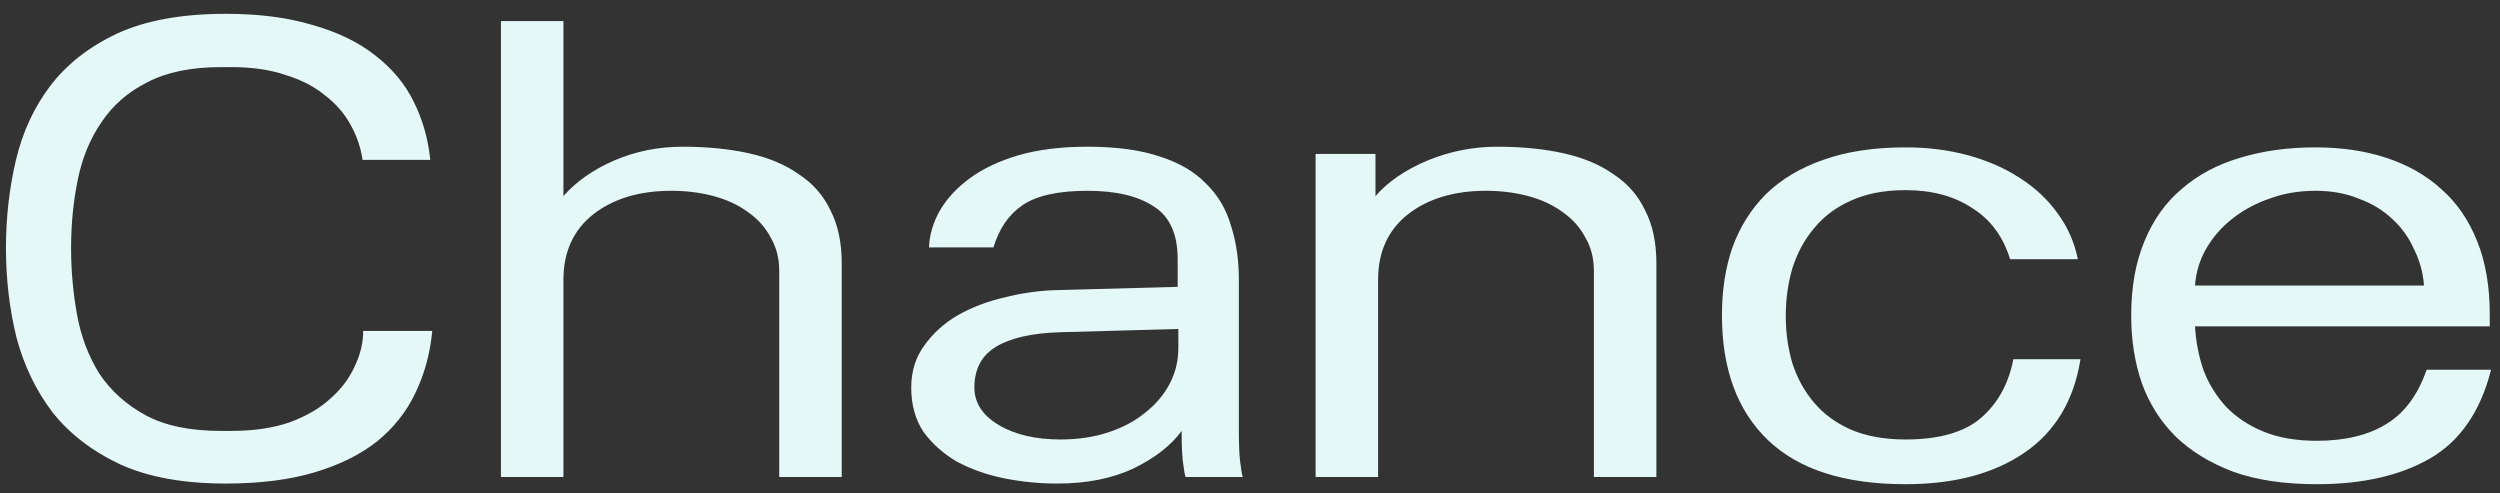 <!-- 
  This Source Code Form is subject to the terms of the Mozilla Public
  License, v. 2.0. If a copy of the MPL was not distributed with this
  file, You can obtain one at http://mozilla.org/MPL/2.0/.

  Copyright © 2018 Evgeny Sysoletin. All rights reserved.
-->

<svg width="152" height="30" viewBox="0 0 152 30" fill="none" xmlns="http://www.w3.org/2000/svg">
<rect x="0" y="0" width="152" height="30" fill="#333333" stroke="none"/>
<path d="M26.282 20.12C26.149 21.507 25.802 22.773 25.242 23.92C24.709 25.04 23.936 26.013 22.922 26.84C21.909 27.64 20.642 28.267 19.122 28.72C17.602 29.173 15.802 29.4 13.722 29.4C11.162 29.4 9.029 29.013 7.322 28.24C5.616 27.44 4.242 26.387 3.202 25.08C2.189 23.747 1.456 22.227 1.002 20.52C0.576 18.787 0.362 16.973 0.362 15.08C0.362 13.24 0.562 11.467 0.962 9.76C1.362 8.053 2.056 6.547 3.042 5.24C4.056 3.907 5.416 2.84 7.122 2.04C8.856 1.24 11.056 0.84 13.722 0.84C15.749 0.84 17.509 1.067 19.002 1.52C20.522 1.947 21.789 2.56 22.802 3.36C23.842 4.16 24.629 5.107 25.162 6.2C25.695 7.267 26.029 8.44 26.162 9.72H22.042C21.936 8.973 21.695 8.267 21.322 7.6C20.949 6.907 20.429 6.307 19.762 5.8C19.122 5.267 18.322 4.853 17.362 4.56C16.429 4.24 15.335 4.08 14.082 4.08H13.442C11.629 4.08 10.136 4.387 8.962 5C7.789 5.587 6.856 6.4 6.162 7.44C5.469 8.453 4.989 9.627 4.722 10.96C4.456 12.267 4.322 13.64 4.322 15.08C4.322 16.44 4.442 17.787 4.682 19.12C4.922 20.453 5.376 21.653 6.042 22.72C6.736 23.76 7.669 24.6 8.842 25.24C10.015 25.88 11.549 26.2 13.442 26.2H14.042C15.402 26.2 16.589 26.027 17.602 25.68C18.616 25.307 19.442 24.827 20.082 24.24C20.749 23.653 21.242 23 21.562 22.28C21.909 21.56 22.082 20.84 22.082 20.12H26.282ZM34.257 1.28V11.92C35.031 11.04 36.057 10.32 37.337 9.76C38.644 9.2 40.031 8.92 41.497 8.92C42.99 8.92 44.337 9.053 45.537 9.32C46.737 9.587 47.751 10.013 48.577 10.6C49.431 11.16 50.071 11.893 50.497 12.8C50.95 13.68 51.177 14.747 51.177 16V29H47.377V16.48C47.377 15.707 47.204 15.027 46.857 14.44C46.537 13.827 46.071 13.307 45.457 12.88C44.87 12.453 44.177 12.133 43.377 11.92C42.577 11.707 41.724 11.6 40.817 11.6C38.87 11.6 37.284 12.08 36.057 13.04C34.857 14 34.257 15.32 34.257 17V29H30.457V1.28H34.257ZM71.643 21.16V20L64.443 20.2C62.736 20.253 61.443 20.547 60.563 21.08C59.683 21.613 59.243 22.44 59.243 23.56C59.243 24.493 59.736 25.253 60.723 25.84C61.71 26.427 62.963 26.72 64.483 26.72C65.55 26.72 66.523 26.573 67.403 26.28C68.283 25.987 69.03 25.587 69.643 25.08C70.283 24.573 70.776 23.987 71.123 23.32C71.47 22.653 71.643 21.933 71.643 21.16ZM72.083 29C72.03 28.84 71.99 28.627 71.963 28.36C71.883 27.933 71.843 27.213 71.843 26.2C71.203 27.08 70.23 27.84 68.923 28.48C67.617 29.093 66.07 29.4 64.283 29.4C63.19 29.4 62.11 29.293 61.043 29.08C60.003 28.867 59.056 28.533 58.203 28.08C57.377 27.6 56.697 27 56.163 26.28C55.657 25.533 55.403 24.627 55.403 23.56C55.403 22.573 55.67 21.72 56.203 21C56.736 20.253 57.416 19.64 58.243 19.16C59.096 18.68 60.043 18.32 61.083 18.08C62.15 17.813 63.19 17.667 64.203 17.64L71.603 17.44V15.76C71.603 14.24 71.123 13.173 70.163 12.56C69.203 11.92 67.856 11.6 66.123 11.6C64.337 11.6 63.017 11.893 62.163 12.48C61.337 13.04 60.75 13.893 60.403 15.04H56.483C56.51 14.293 56.723 13.56 57.123 12.84C57.55 12.093 58.163 11.427 58.963 10.84C59.763 10.253 60.75 9.787 61.923 9.44C63.123 9.093 64.523 8.92 66.123 8.92C67.883 8.92 69.35 9.12 70.523 9.52C71.697 9.893 72.63 10.44 73.323 11.16C74.043 11.853 74.55 12.707 74.843 13.72C75.163 14.707 75.323 15.8 75.323 17V26.24C75.323 27.227 75.363 27.933 75.443 28.36C75.47 28.627 75.51 28.84 75.563 29H72.083ZM83.629 9.36V11.92C84.402 11.04 85.455 10.32 86.788 9.76C88.148 9.2 89.562 8.92 91.028 8.92C92.522 8.92 93.868 9.053 95.069 9.32C96.269 9.587 97.282 10.013 98.109 10.6C98.962 11.16 99.602 11.893 100.028 12.8C100.482 13.68 100.708 14.747 100.708 16V29H96.909V16.48C96.909 15.707 96.735 15.027 96.388 14.44C96.069 13.827 95.602 13.307 94.989 12.88C94.402 12.453 93.709 12.133 92.909 11.92C92.109 11.707 91.255 11.6 90.349 11.6C88.402 11.6 86.815 12.08 85.588 13.04C84.388 14 83.788 15.32 83.788 17V29H79.989V9.36H83.629ZM122.214 15.76C121.788 14.373 121.014 13.333 119.894 12.64C118.801 11.92 117.454 11.56 115.854 11.56C114.574 11.56 113.468 11.773 112.534 12.2C111.628 12.6 110.881 13.16 110.294 13.88C109.708 14.573 109.268 15.387 108.974 16.32C108.708 17.227 108.574 18.187 108.574 19.2C108.574 20.213 108.708 21.173 108.974 22.08C109.268 22.987 109.708 23.787 110.294 24.48C110.881 25.173 111.628 25.72 112.534 26.12C113.468 26.52 114.574 26.72 115.854 26.72C117.908 26.72 119.441 26.28 120.454 25.4C121.468 24.52 122.121 23.333 122.414 21.84H126.494C126.094 24.347 124.961 26.24 123.094 27.52C121.228 28.8 118.814 29.44 115.854 29.44C112.148 29.44 109.361 28.547 107.494 26.76C105.628 24.973 104.694 22.44 104.694 19.16C104.694 17.64 104.908 16.267 105.334 15.04C105.788 13.787 106.468 12.707 107.374 11.8C108.308 10.893 109.468 10.2 110.854 9.72C112.268 9.213 113.934 8.96 115.854 8.96C117.214 8.96 118.481 9.12 119.654 9.44C120.828 9.76 121.868 10.213 122.774 10.8C123.708 11.387 124.481 12.107 125.094 12.96C125.708 13.787 126.121 14.72 126.334 15.76H122.214ZM133.457 17.36H147.377C147.324 16.587 147.124 15.853 146.777 15.16C146.457 14.44 146.017 13.827 145.457 13.32C144.897 12.787 144.217 12.373 143.417 12.08C142.644 11.76 141.764 11.6 140.777 11.6C139.764 11.6 138.831 11.76 137.977 12.08C137.124 12.373 136.364 12.787 135.697 13.32C135.057 13.827 134.537 14.427 134.137 15.12C133.737 15.813 133.511 16.56 133.457 17.36ZM151.457 22.48C150.817 25.013 149.577 26.813 147.737 27.88C145.924 28.92 143.631 29.44 140.857 29.44C138.884 29.44 137.191 29.187 135.777 28.68C134.364 28.147 133.191 27.427 132.257 26.52C131.351 25.613 130.671 24.533 130.217 23.28C129.791 22.027 129.577 20.667 129.577 19.2C129.577 17.467 129.844 15.96 130.377 14.68C130.911 13.373 131.671 12.307 132.657 11.48C133.644 10.627 134.817 10 136.177 9.6C137.564 9.173 139.097 8.96 140.777 8.96C142.377 8.96 143.817 9.173 145.097 9.6C146.404 10.027 147.524 10.667 148.457 11.52C149.391 12.347 150.111 13.4 150.617 14.68C151.124 15.933 151.377 17.413 151.377 19.12V19.84H133.457C133.511 20.773 133.684 21.667 133.977 22.52C134.297 23.347 134.751 24.08 135.337 24.72C135.951 25.36 136.711 25.867 137.617 26.24C138.524 26.613 139.604 26.8 140.857 26.8C142.564 26.8 143.964 26.467 145.057 25.8C146.177 25.133 147.004 24.027 147.537 22.48H151.457Z" fill="#E3F8F7"/>
</svg>
